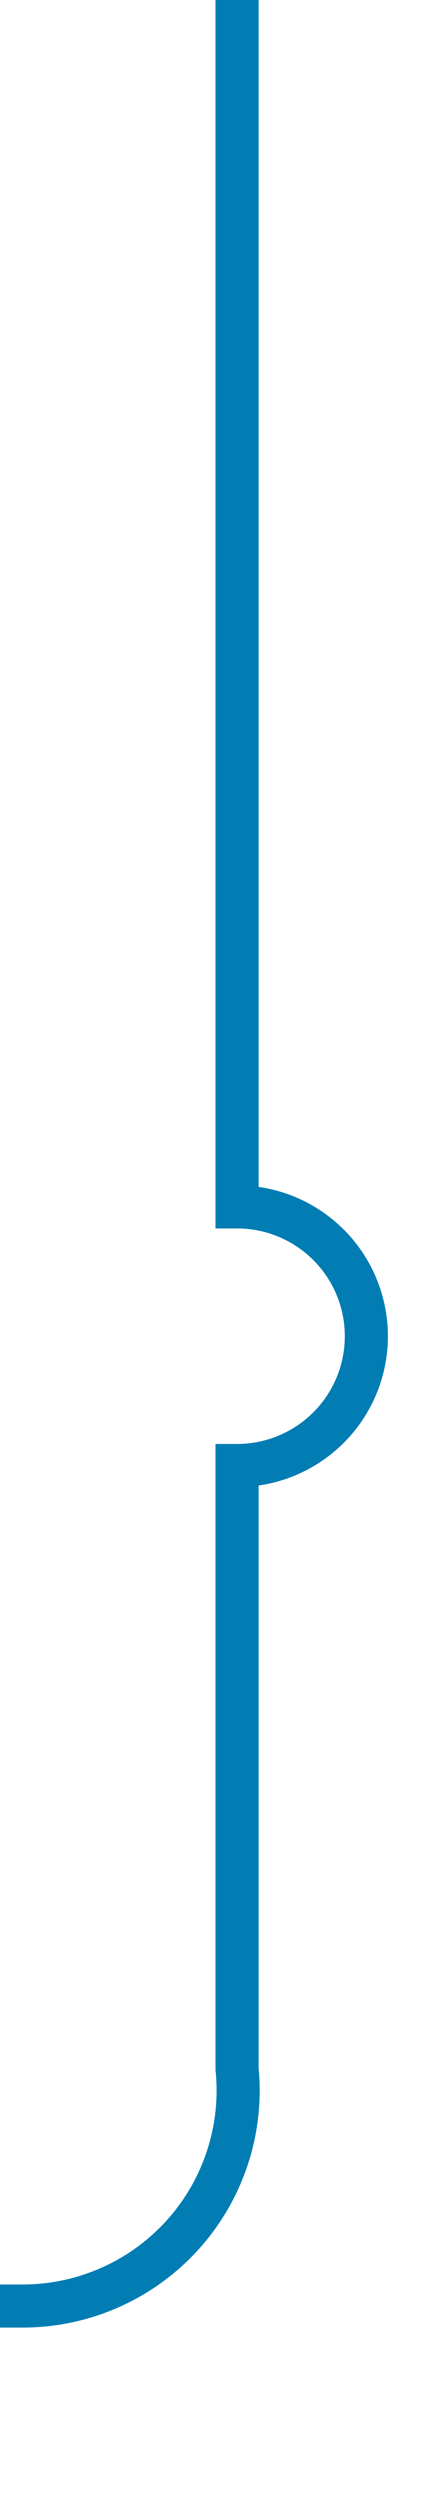 ﻿<?xml version="1.0" encoding="utf-8"?>
<svg version="1.1" xmlns:xlink="http://www.w3.org/1999/xlink" width="10px" height="58px" preserveAspectRatio="xMidYMin meet" viewBox="568 1315  8 58" xmlns="http://www.w3.org/2000/svg">
  <path d="M 572.5 1315  L 572.5 1343  A 3 3 0 0 1 575.5 1346 A 3 3 0 0 1 572.5 1349 L 572.5 1363  A 5 5 0 0 1 567.5 1368.5 L 198 1368.5  A 5 5 0 0 0 193.5 1373.5 L 193.5 1383  " stroke-width="1" stroke="#027db4" fill="none" />
  <path d="M 187.2 1382  L 193.5 1388  L 199.8 1382  L 187.2 1382  Z " fill-rule="nonzero" fill="#027db4" stroke="none" />
</svg>